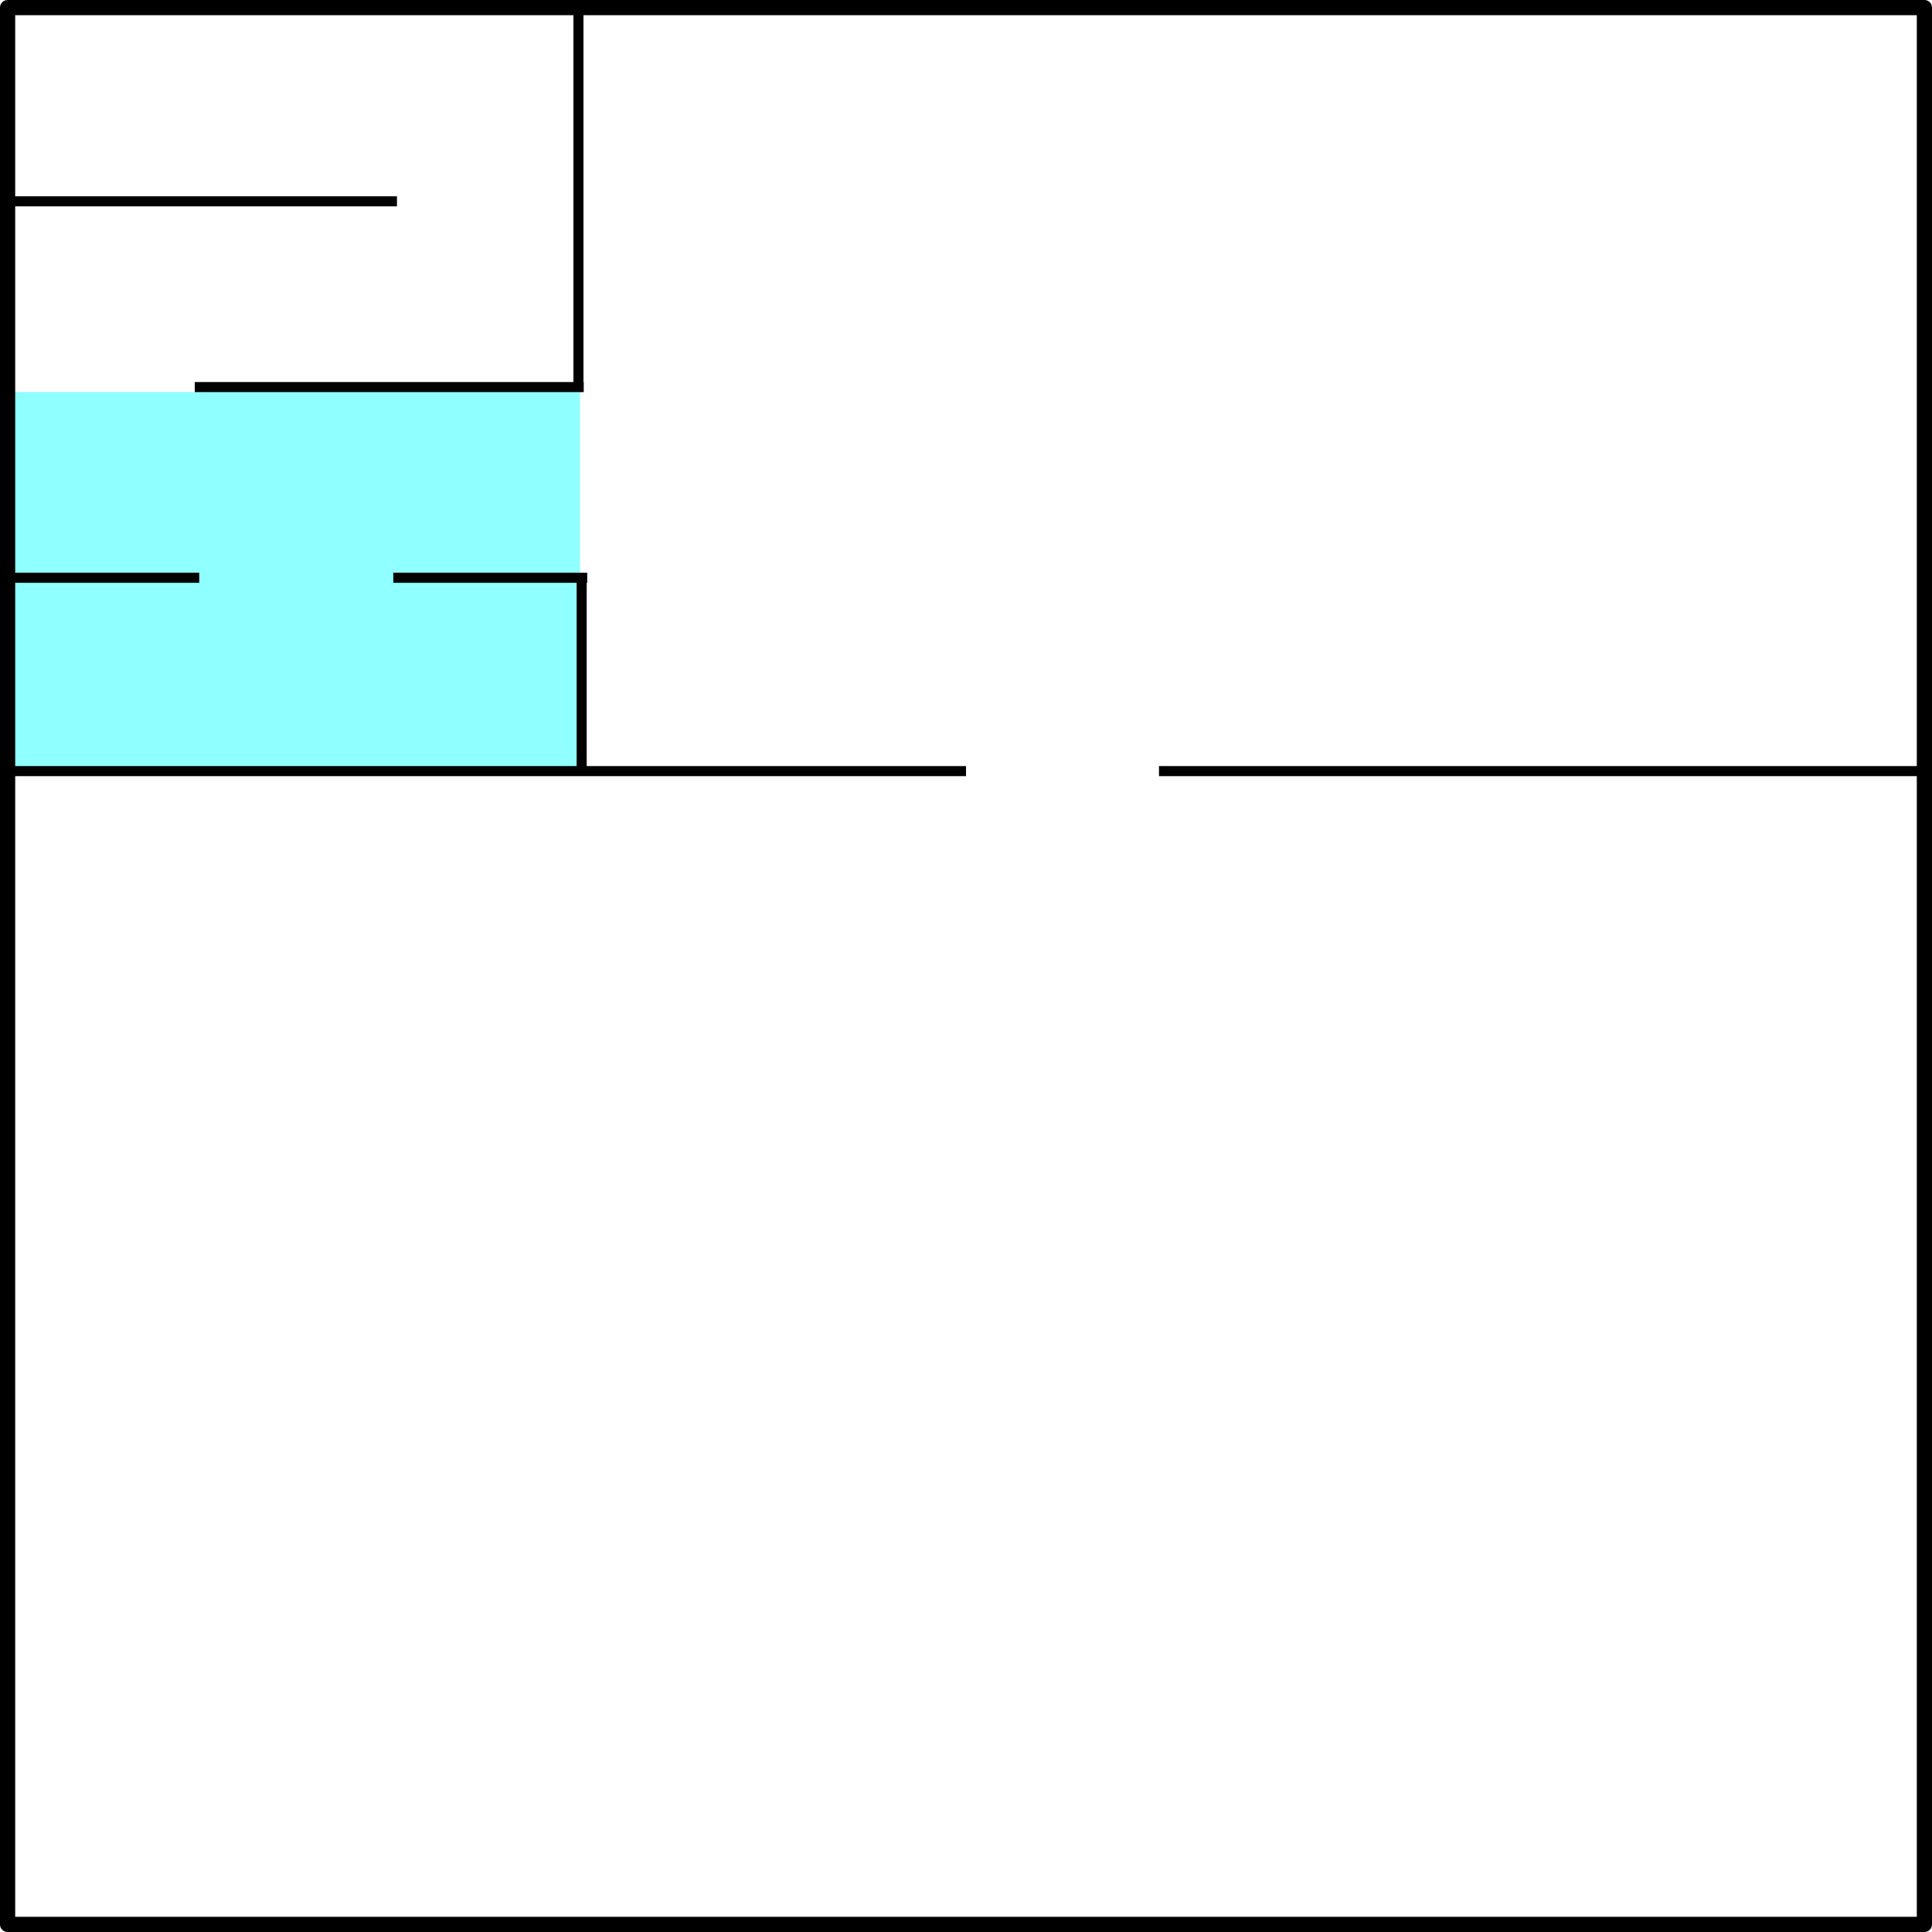 <?xml version="1.0" encoding="UTF-8"?>
<svg width="50.861mm" height="50.861mm" version="1.1" viewBox="0 0 50.861 50.861" xmlns="http://www.w3.org/2000/svg"><g transform="translate(-68.368 -127.37)"><rect x="68.687" y="137.69" width="14.95" height="9.983" fill="#0ff" fill-opacity=".438"/><g fill="none" stroke="#000"><rect x="68.568" y="127.57" width="50.461" height="50.461" stroke-linecap="round" stroke-linejoin="round" stroke-width=".4"/><path d="m93.799 147.67h-25.112" stroke-width=".265px"/><path d="m98.879 147.67h20.117" stroke-width=".265px"/></g><g transform="translate(53.79 .575)" fill="none" stroke="#000" stroke-width=".265px"><path d="m29.806 136.98v-10.091"/><path d="m29.891 142.06v5.092"/></g><g fill="none" stroke="#000" stroke-width=".265px"><path d="m73.495 137.56h10.24"/><path d="m78.818 132.67h-10.207"/><path d="m73.613 142.58h-4.943"/><path d="m78.722 142.58h5.105"/></g></g></svg>
